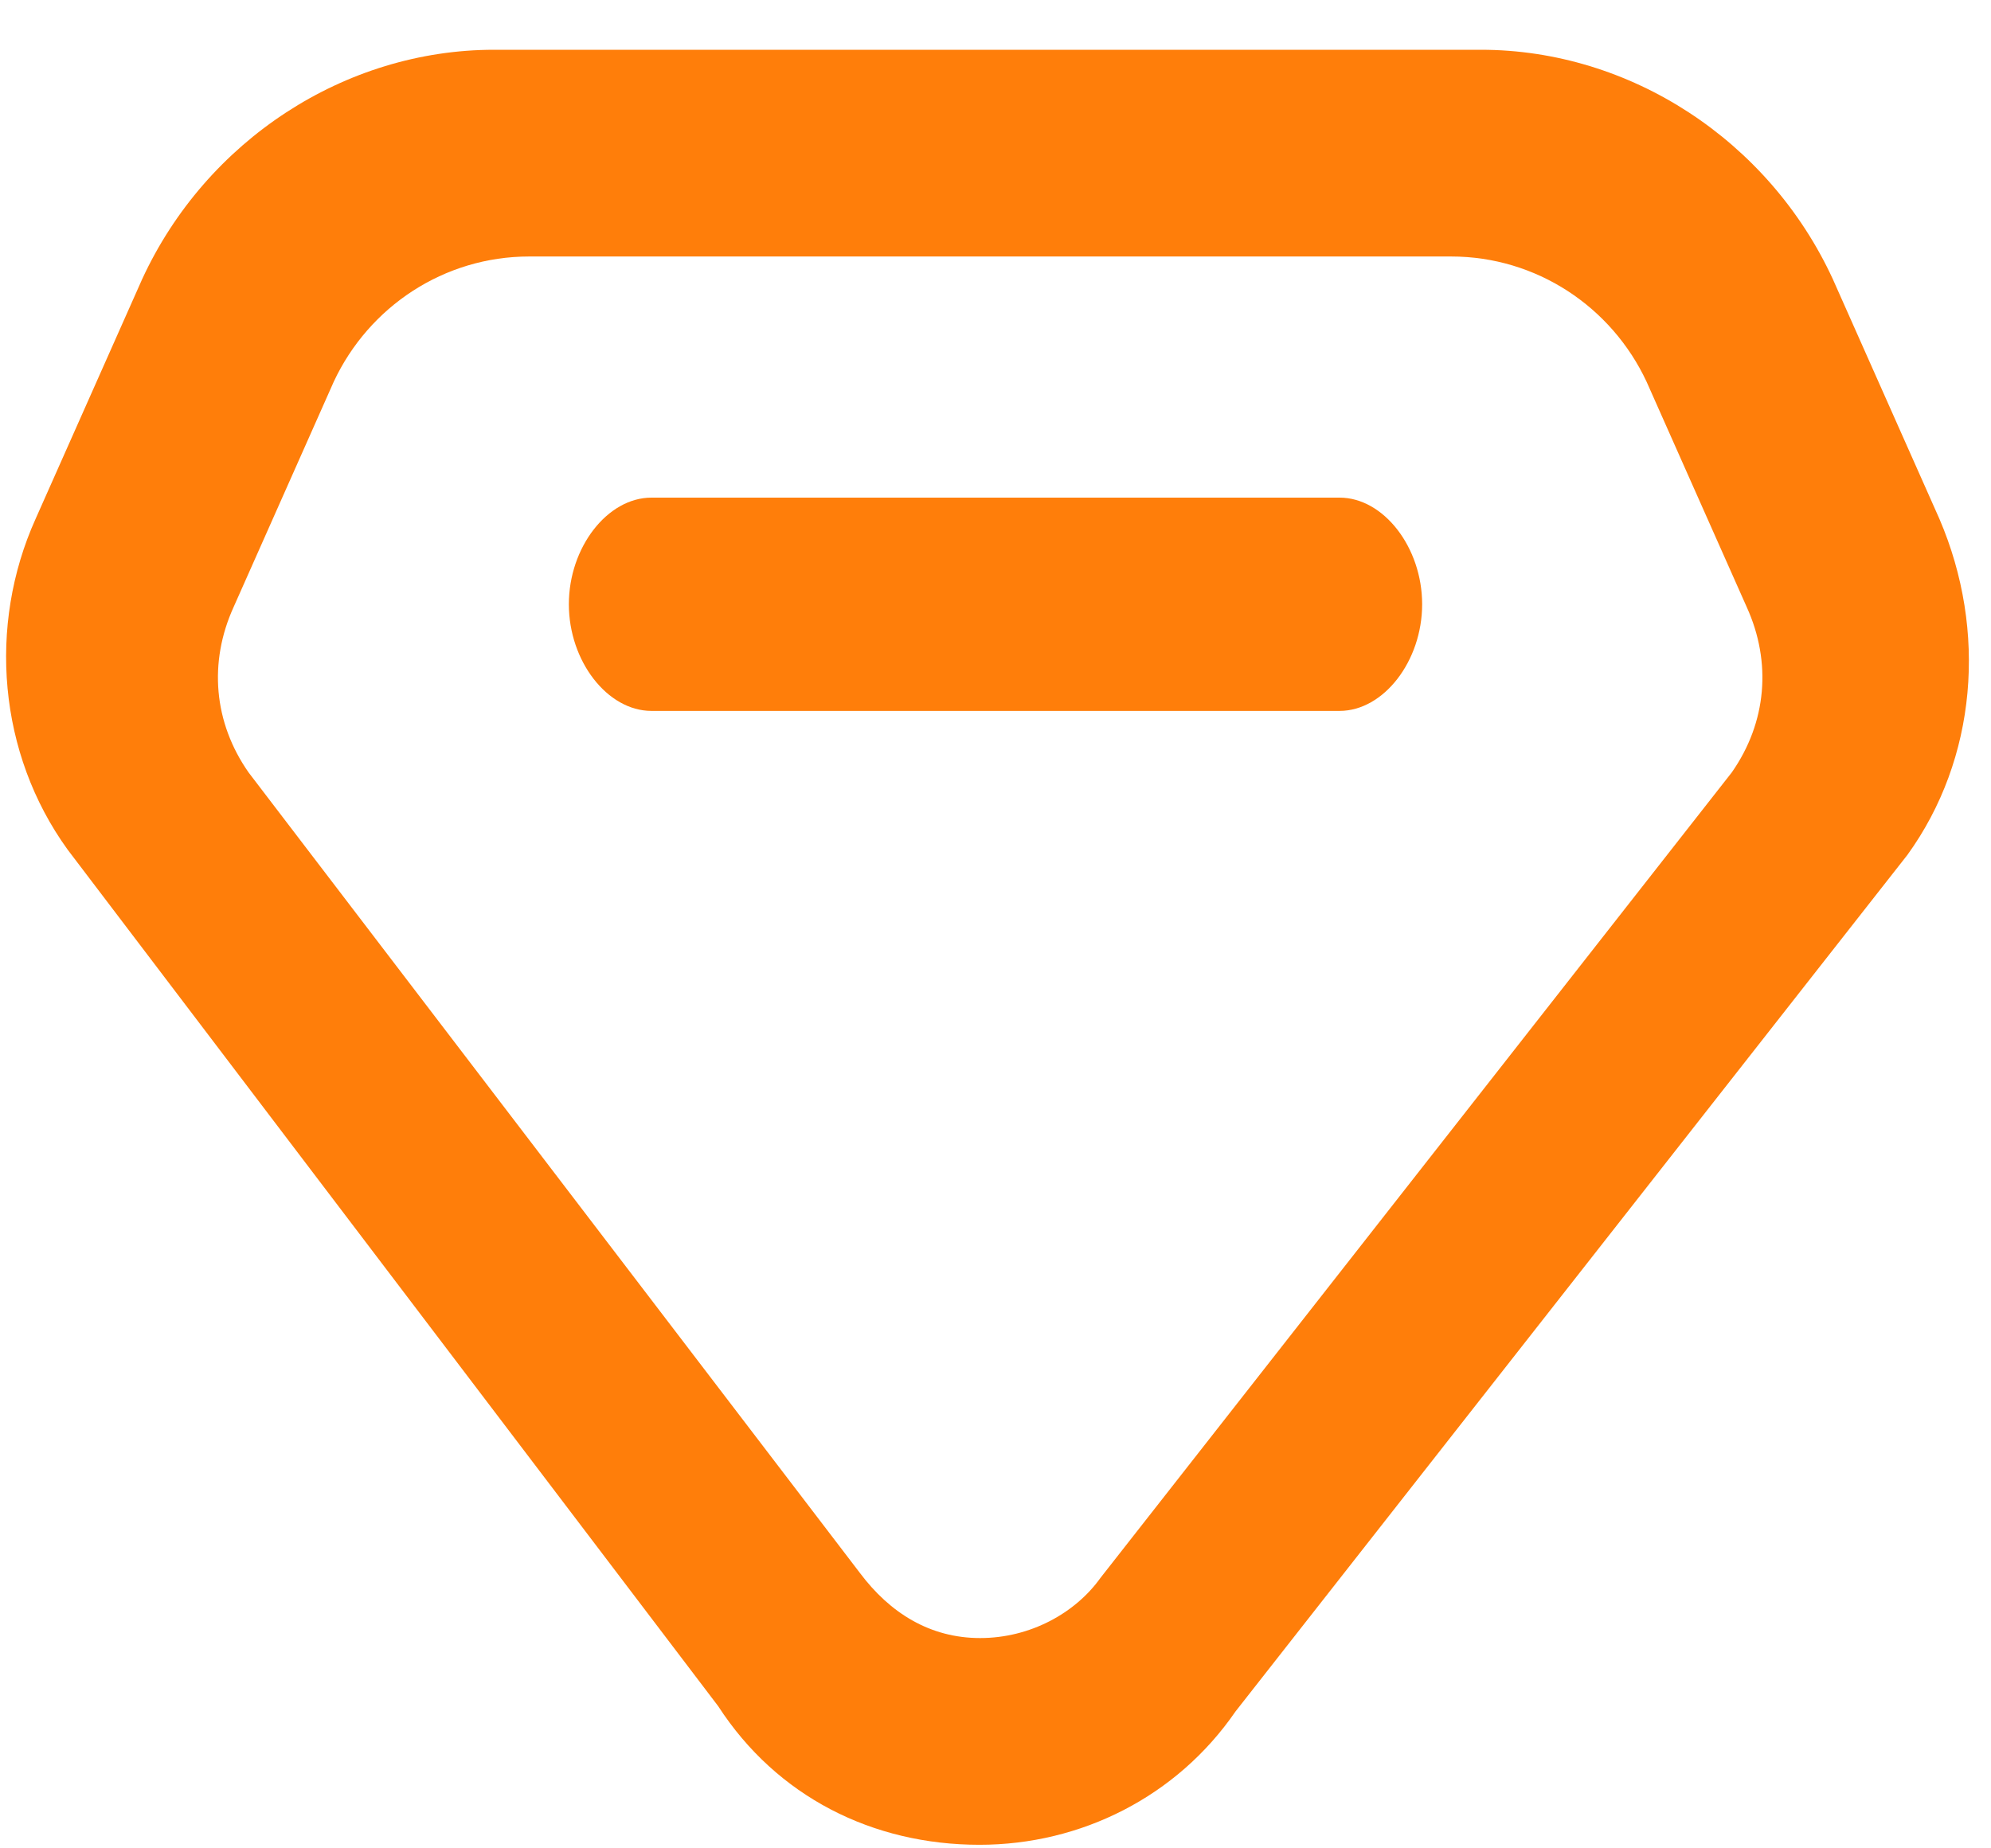 <?xml version="1.0" encoding="UTF-8"?>
<svg width="28px" height="26px" viewBox="0 0 28 26" version="1.1" xmlns="http://www.w3.org/2000/svg" xmlns:xlink="http://www.w3.org/1999/xlink">
    <!-- Generator: Sketch 51.2 (57519) - http://www.bohemiancoding.com/sketch -->
    <title>icon_vip</title>
    <desc>Created with Sketch.</desc>
    <defs></defs>
    <g id="定稿" stroke="none" stroke-width="1" fill="none" fill-rule="evenodd">
        <g id="加入会员" transform="translate(-196, -483)" fill-rule="nonzero">
            <g id="会员套餐" transform="translate(0, 344)">
                <g id="icon_vip" transform="translate(192, 134)">
                    <rect id="Rectangle-path" fill="#000000" opacity="0" x="0" y="0" width="36" height="36"></rect>
                    <path d="M17.775,30.95 C16.275,30.95 14.925,30.275 14.1,29 L4.95,16.95 C3.975,15.6 3.825,13.8 4.5,12.3 L6,8.925 C6.9,6.975 8.85,5.7 10.95,5.7 L24.825,5.7 C26.925,5.7 28.875,6.975 29.775,8.925 L31.275,12.3 C31.95,13.875 31.8,15.675 30.825,17.025 L21.375,29.075 C20.55,30.275 19.2,30.95 17.775,30.95 Z M11.442,8.608 C10.245,8.608 9.188,9.313 8.694,10.369 L7.285,13.54 C6.933,14.315 7.003,15.161 7.496,15.866 L16.093,27.126 C16.516,27.69 17.079,28.042 17.784,28.042 C18.489,28.042 19.123,27.69 19.475,27.197 L28.354,15.866 C28.847,15.161 28.917,14.315 28.565,13.54 L27.156,10.369 C26.662,9.313 25.605,8.608 24.408,8.608 L11.442,8.608 Z" id="Shape" fill="#FF7E0A"></path>
                    <path d="M22.839,15 L13.161,15 C12.542,15 12,14.3 12,13.5 C12,12.7 12.542,12 13.161,12 L22.839,12 C23.458,12 24,12.7 24,13.5 C24,14.3 23.458,15 22.839,15 Z" id="Shape" fill="#FF7E0A"></path>
                </g>
            </g>
        </g>
    </g>
</svg>